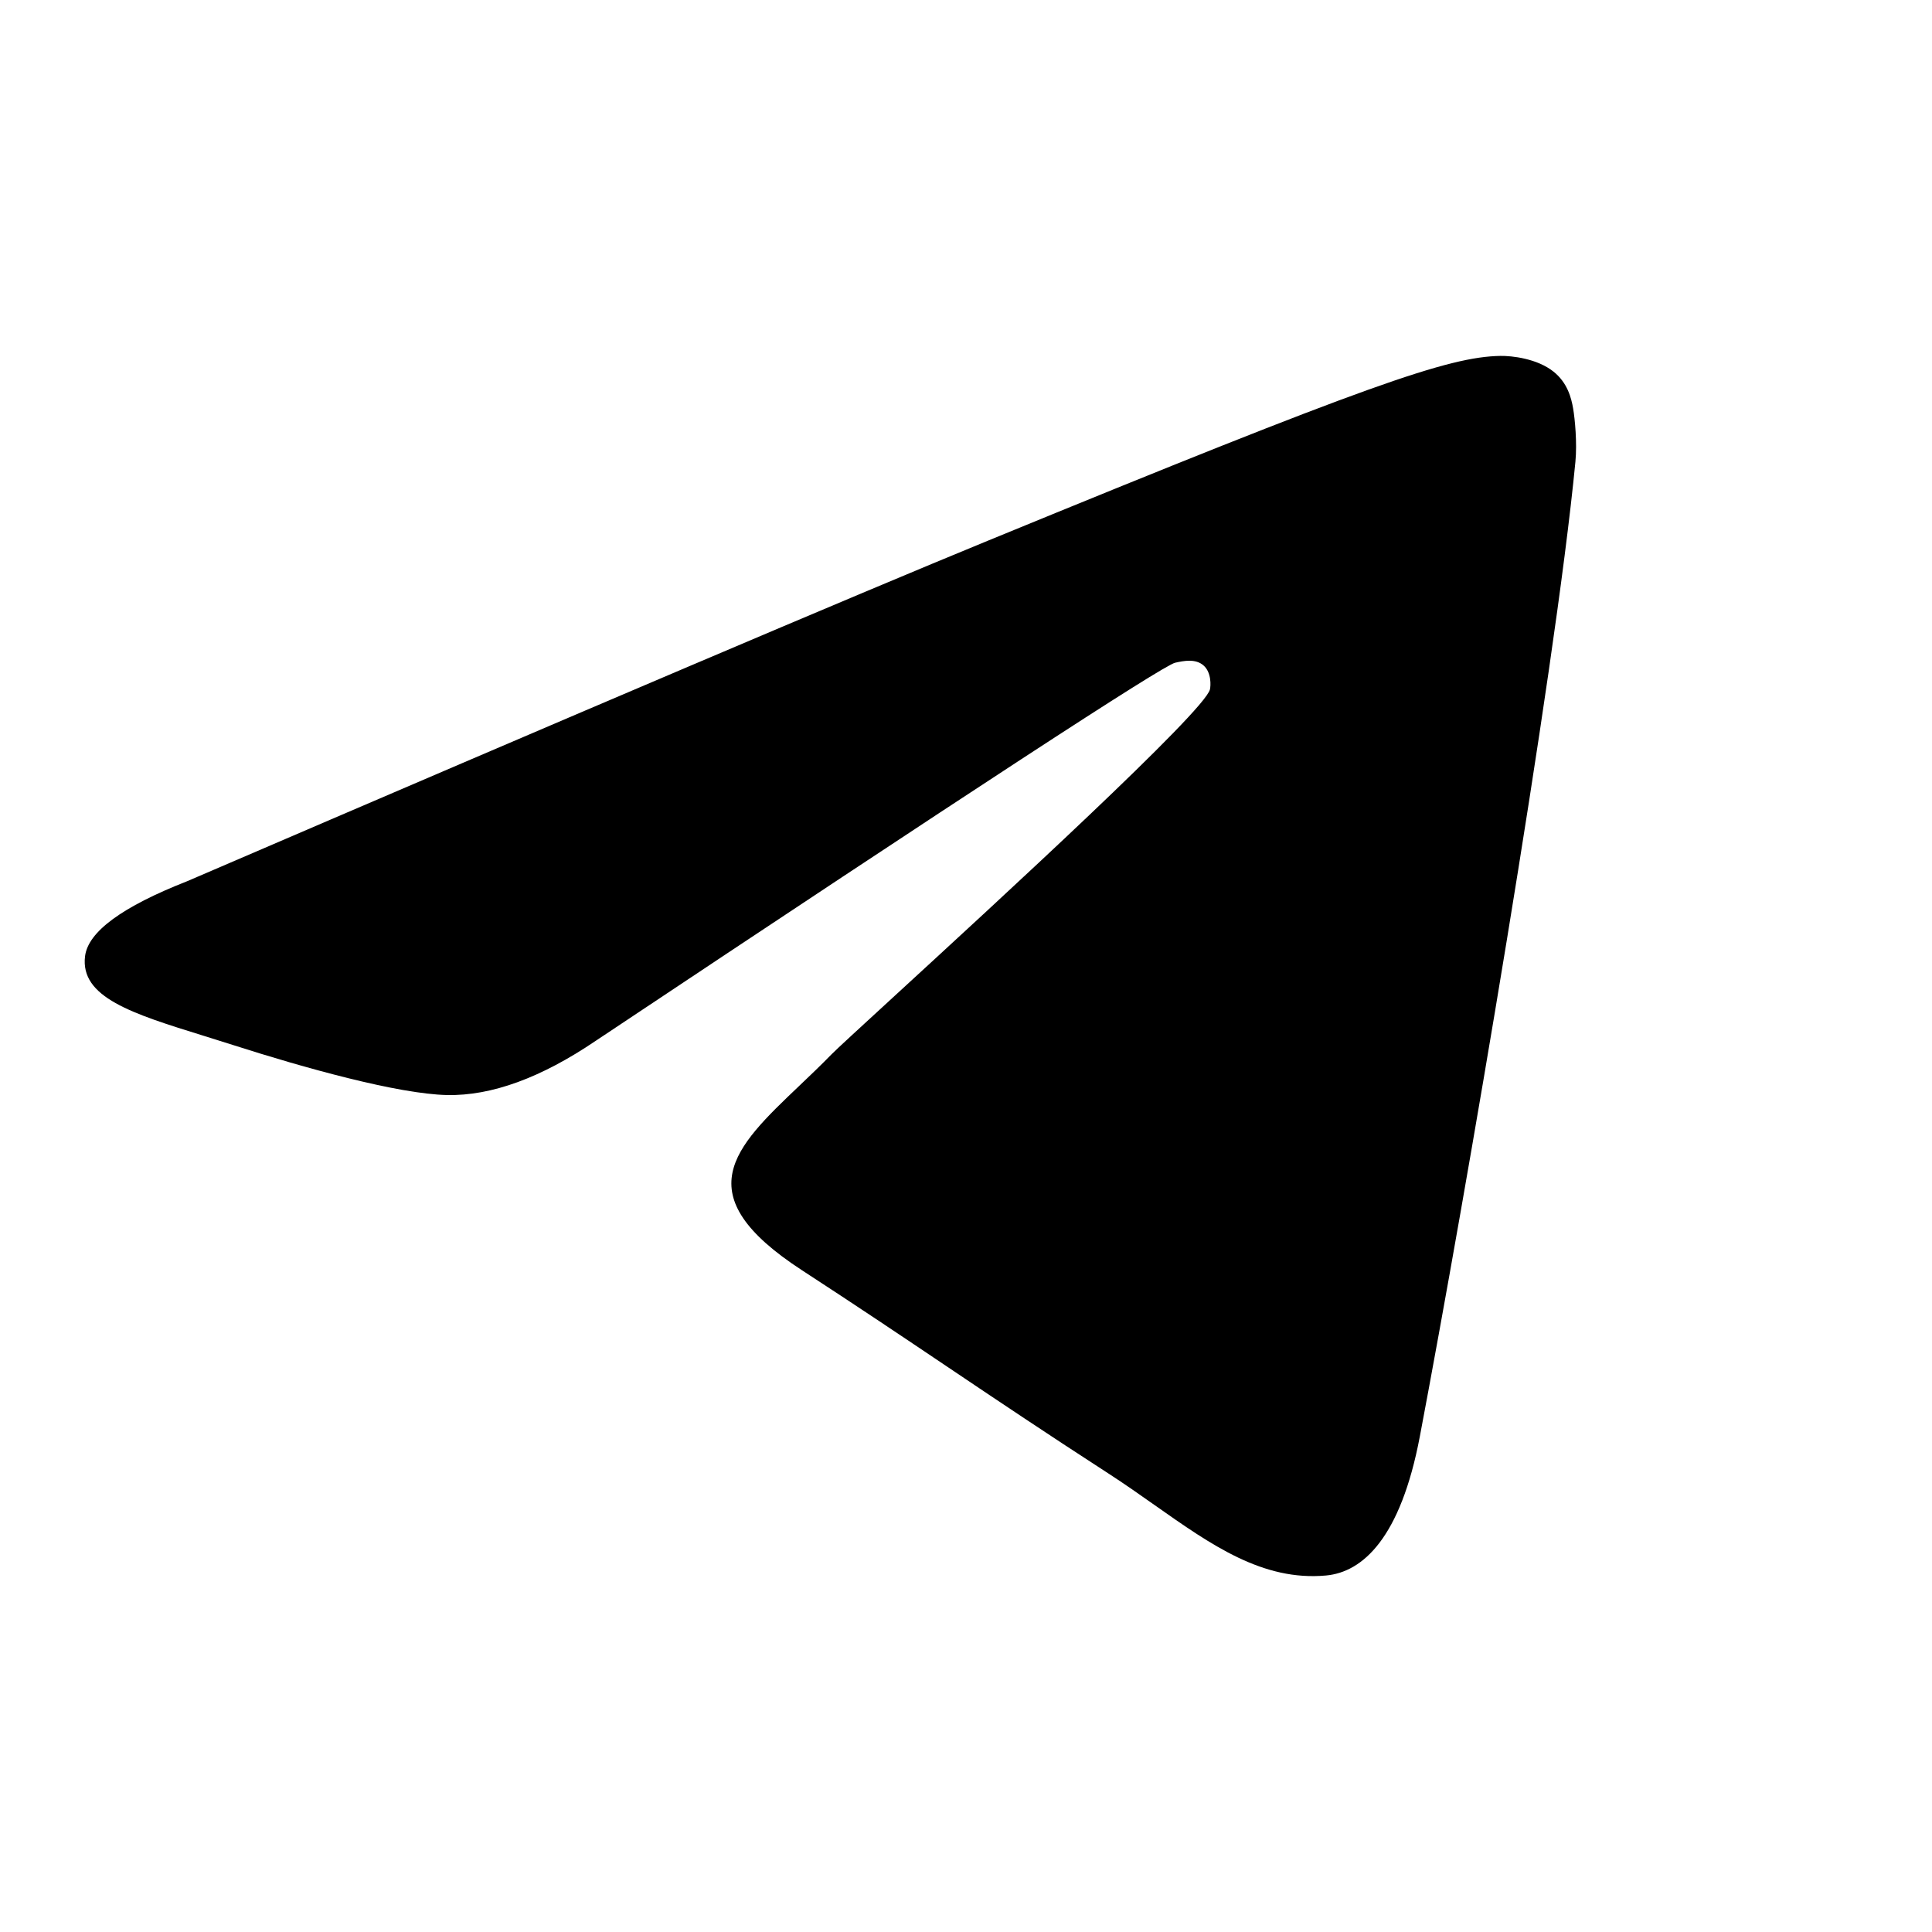 <!-- Generated by IcoMoon.io -->
<svg version="1.1" xmlns="http://www.w3.org/2000/svg" width="1024" height="1024" viewBox="0 0 1024 1024">
<title></title>
<g id="icomoon-ignore">
</g>
<path d="M523.706 286.537c-70.793 29.071-212.286 89.242-424.471 180.51-34.456 13.528-52.505 26.761-54.148 39.702-2.777 21.87 24.962 30.48 62.736 42.208 5.138 1.595 10.462 3.247 15.92 4.999 37.163 11.927 87.155 25.88 113.143 26.435 23.574 0.501 49.884-9.092 78.933-28.785 198.252-132.123 300.59-198.904 307.017-200.343 4.533-1.016 10.814-2.293 15.069 1.442 4.258 3.732 3.837 10.806 3.387 12.703-2.749 11.566-111.635 111.508-167.982 163.228-17.567 16.123-30.027 27.562-32.577 30.173-5.705 5.85-11.52 11.385-17.109 16.705-34.525 32.86-60.416 57.5 1.434 97.741 29.72 19.337 53.504 35.328 77.231 51.281 25.915 17.421 51.761 34.8 85.202 56.441 8.521 5.513 16.656 11.24 24.581 16.818 30.157 21.226 57.25 40.297 90.721 37.255 19.451-1.768 39.54-19.822 49.745-73.674 24.113-127.262 71.508-403.006 82.462-516.633 0.959-9.955-0.248-22.696-1.218-28.289-0.967-5.593-2.994-13.562-10.359-19.461-8.72-6.986-22.183-8.459-28.203-8.354-27.376 0.476-69.379 14.895-271.514 97.9z"></path>
</svg>

